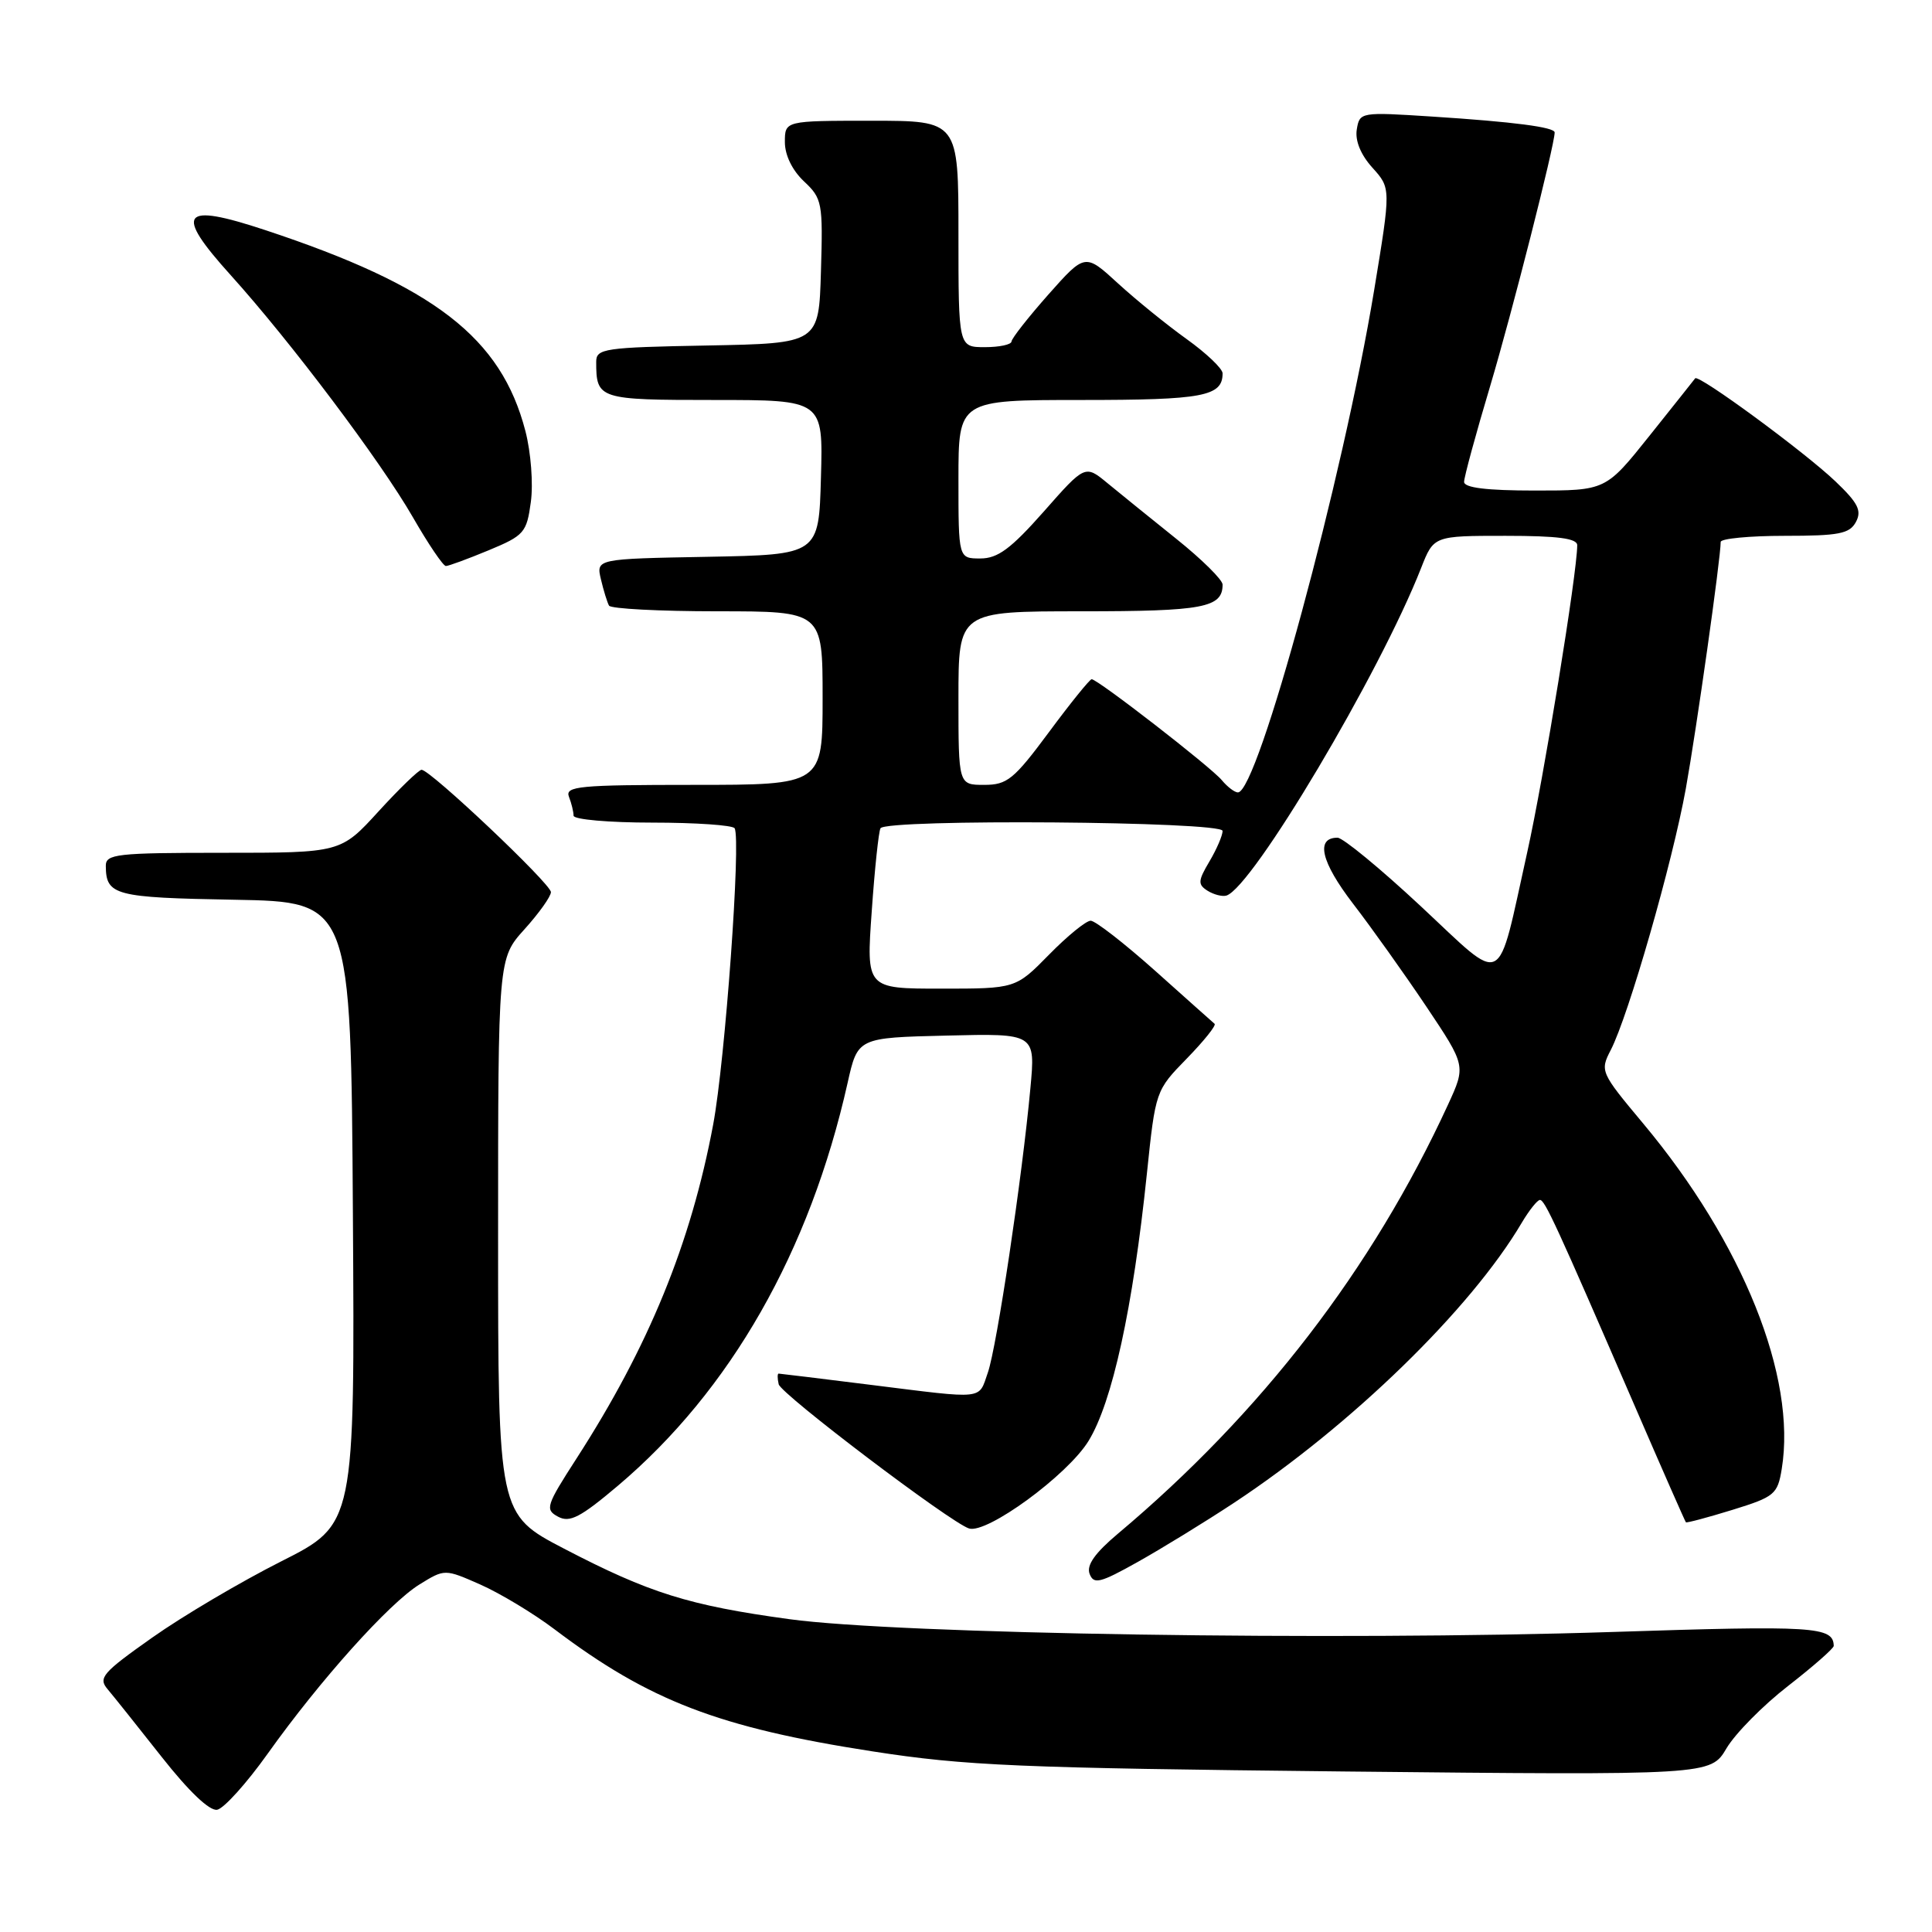 <?xml version="1.0" encoding="UTF-8" standalone="no"?>
<!DOCTYPE svg PUBLIC "-//W3C//DTD SVG 1.1//EN" "http://www.w3.org/Graphics/SVG/1.1/DTD/svg11.dtd" >
<svg xmlns="http://www.w3.org/2000/svg" xmlns:xlink="http://www.w3.org/1999/xlink" version="1.1" viewBox="0 0 256 256">
 <g >
 <path fill="currentColor"
d=" M 35.45 232.40 C 42.39 222.65 51.55 212.44 55.58 209.95 C 58.93 207.88 58.93 207.88 63.67 209.97 C 66.28 211.13 70.70 213.79 73.49 215.90 C 86.02 225.37 95.25 228.91 115.57 232.06 C 127.96 233.98 134.88 234.27 178.08 234.73 C 226.66 235.23 226.66 235.23 228.77 231.66 C 229.93 229.70 233.61 225.97 236.94 223.39 C 240.27 220.80 242.99 218.41 242.98 218.09 C 242.92 215.52 240.46 215.37 213.50 216.25 C 177.18 217.43 119.06 216.53 104.60 214.55 C 91.28 212.73 86.04 211.09 74.75 205.21 C 66.00 200.65 66.00 200.65 66.00 163.83 C 66.00 127.01 66.00 127.01 69.50 123.13 C 71.42 121.00 73.00 118.79 73.00 118.21 C 73.00 117.12 57.02 102.00 55.86 102.00 C 55.50 102.00 52.94 104.47 50.17 107.50 C 45.15 113.00 45.15 113.00 29.57 113.00 C 15.40 113.00 14.00 113.16 14.02 114.75 C 14.05 118.64 15.19 118.94 31.04 119.22 C 46.50 119.50 46.50 119.50 46.76 160.74 C 47.02 201.97 47.02 201.97 37.26 206.89 C 31.89 209.60 24.20 214.14 20.17 216.99 C 13.58 221.64 12.98 222.33 14.26 223.83 C 15.04 224.75 18.26 228.79 21.43 232.81 C 25.03 237.38 27.78 240.00 28.78 239.80 C 29.67 239.63 32.67 236.30 35.45 232.40 Z  M 163.50 199.14 C 179.05 188.87 194.88 173.47 201.63 162.04 C 202.62 160.37 203.71 159.00 204.05 159.00 C 204.70 159.00 206.17 162.18 216.70 186.50 C 220.27 194.75 223.28 201.59 223.39 201.71 C 223.49 201.82 226.26 201.08 229.54 200.07 C 235.14 198.34 235.54 198.01 236.09 194.64 C 238.08 182.47 230.95 164.69 217.73 148.87 C 212.07 142.10 211.99 141.92 213.44 139.12 C 215.79 134.56 221.61 114.30 223.38 104.50 C 224.81 96.54 228.00 73.98 228.00 71.81 C 228.00 71.37 231.81 71.00 236.46 71.00 C 243.67 71.00 245.08 70.73 245.92 69.16 C 246.72 67.66 246.20 66.64 243.20 63.78 C 239.10 59.87 225.06 49.56 224.62 50.13 C 224.47 50.34 221.74 53.76 218.56 57.75 C 212.77 65.00 212.77 65.00 203.39 65.00 C 196.99 65.00 194.00 64.63 194.00 63.85 C 194.00 63.22 195.56 57.48 197.47 51.10 C 200.34 41.48 206.00 19.23 206.00 17.55 C 206.00 16.85 200.55 16.14 189.83 15.45 C 180.26 14.83 180.16 14.85 179.78 17.16 C 179.54 18.64 180.30 20.50 181.85 22.22 C 184.31 24.94 184.31 24.94 182.08 38.46 C 177.96 63.37 166.67 105.00 164.03 105.00 C 163.60 105.00 162.64 104.27 161.89 103.37 C 160.46 101.64 145.45 90.00 144.65 90.00 C 144.40 90.00 141.85 93.15 139.00 97.00 C 134.34 103.28 133.46 104.00 130.41 104.00 C 127.00 104.00 127.00 104.00 127.00 92.50 C 127.00 81.00 127.00 81.00 143.30 81.00 C 159.45 81.00 162.00 80.52 162.00 77.46 C 162.00 76.83 159.25 74.11 155.88 71.41 C 152.51 68.71 148.41 65.39 146.77 64.04 C 143.78 61.57 143.78 61.57 138.30 67.79 C 133.94 72.72 132.21 74.00 129.90 74.00 C 127.00 74.00 127.00 74.00 127.00 63.50 C 127.00 53.00 127.00 53.00 143.30 53.00 C 159.43 53.00 162.00 52.52 162.00 49.47 C 162.00 48.85 159.86 46.81 157.25 44.94 C 154.64 43.07 150.54 39.75 148.14 37.55 C 143.78 33.55 143.78 33.55 138.92 39.02 C 136.25 42.04 134.05 44.84 134.03 45.25 C 134.01 45.66 132.43 46.00 130.50 46.00 C 127.00 46.00 127.00 46.00 127.00 31.00 C 127.00 16.00 127.00 16.00 115.50 16.00 C 104.00 16.00 104.00 16.00 104.00 18.83 C 104.00 20.56 104.98 22.57 106.53 24.03 C 108.95 26.30 109.05 26.86 108.78 35.96 C 108.50 45.50 108.50 45.50 93.75 45.78 C 80.05 46.03 79.00 46.19 79.00 47.94 C 79.00 52.90 79.31 53.00 94.64 53.00 C 109.07 53.00 109.07 53.00 108.78 63.25 C 108.50 73.50 108.50 73.50 93.74 73.78 C 78.98 74.05 78.98 74.05 79.63 76.78 C 79.98 78.27 80.47 79.84 80.70 80.25 C 80.93 80.66 87.39 81.00 95.06 81.00 C 109.00 81.00 109.00 81.00 109.00 92.50 C 109.00 104.00 109.00 104.00 91.89 104.00 C 76.70 104.00 74.85 104.18 75.39 105.58 C 75.73 106.45 76.00 107.58 76.00 108.08 C 76.00 108.59 80.70 109.00 86.44 109.00 C 92.18 109.00 97.09 109.34 97.34 109.75 C 98.21 111.17 96.09 140.51 94.50 149.00 C 91.55 164.75 85.96 178.42 76.41 193.23 C 72.35 199.52 72.19 200.03 73.95 200.97 C 75.49 201.80 76.90 201.07 81.86 196.88 C 96.80 184.25 107.30 165.83 112.31 143.50 C 113.65 137.50 113.65 137.50 125.43 137.22 C 137.21 136.93 137.21 136.93 136.53 144.22 C 135.44 156.06 132.08 178.46 130.90 181.86 C 129.62 185.52 130.69 185.41 115.46 183.51 C 108.88 182.69 103.35 182.01 103.18 182.01 C 103.00 182.00 103.00 182.64 103.18 183.42 C 103.48 184.73 125.93 201.74 128.40 202.53 C 130.76 203.28 141.42 195.49 144.22 190.96 C 147.38 185.85 150.12 173.33 151.97 155.50 C 153.11 144.54 153.13 144.49 157.25 140.27 C 159.52 137.94 161.18 135.87 160.94 135.66 C 160.70 135.45 157.15 132.30 153.07 128.64 C 148.98 124.99 145.13 122.00 144.52 122.00 C 143.91 122.00 141.43 124.02 139.00 126.50 C 134.58 131.00 134.58 131.00 124.68 131.00 C 114.78 131.00 114.78 131.00 115.51 120.75 C 115.90 115.11 116.43 110.16 116.67 109.75 C 117.42 108.49 162.00 108.83 162.00 110.10 C 162.00 110.70 161.22 112.52 160.26 114.14 C 158.73 116.72 158.70 117.20 160.01 118.03 C 160.83 118.54 161.95 118.83 162.50 118.67 C 165.94 117.63 182.82 89.25 188.31 75.25 C 189.98 71.00 189.98 71.00 199.49 71.00 C 206.43 71.00 209.00 71.34 208.99 72.25 C 208.98 75.96 204.56 103.07 202.37 112.91 C 198.27 131.32 199.60 130.65 188.26 120.08 C 182.90 115.08 177.94 111.00 177.23 111.00 C 174.29 111.00 175.04 114.20 179.26 119.71 C 181.71 122.89 186.08 129.03 188.98 133.35 C 194.24 141.21 194.24 141.21 191.88 146.35 C 181.85 168.15 167.17 187.23 148.12 203.23 C 145.08 205.79 143.94 207.40 144.38 208.55 C 144.93 209.97 145.75 209.77 150.75 206.97 C 153.91 205.20 159.65 201.68 163.50 199.14 Z  M 64.74 72.92 C 69.46 70.96 69.79 70.58 70.34 66.51 C 70.67 64.10 70.35 59.94 69.62 57.12 C 66.41 44.75 57.57 37.91 35.15 30.49 C 24.01 26.80 23.02 28.10 30.57 36.46 C 38.51 45.26 50.43 61.10 54.71 68.54 C 56.75 72.09 58.72 75.00 59.08 75.00 C 59.44 75.00 61.99 74.06 64.74 72.92 Z "/>
</g>
</svg>